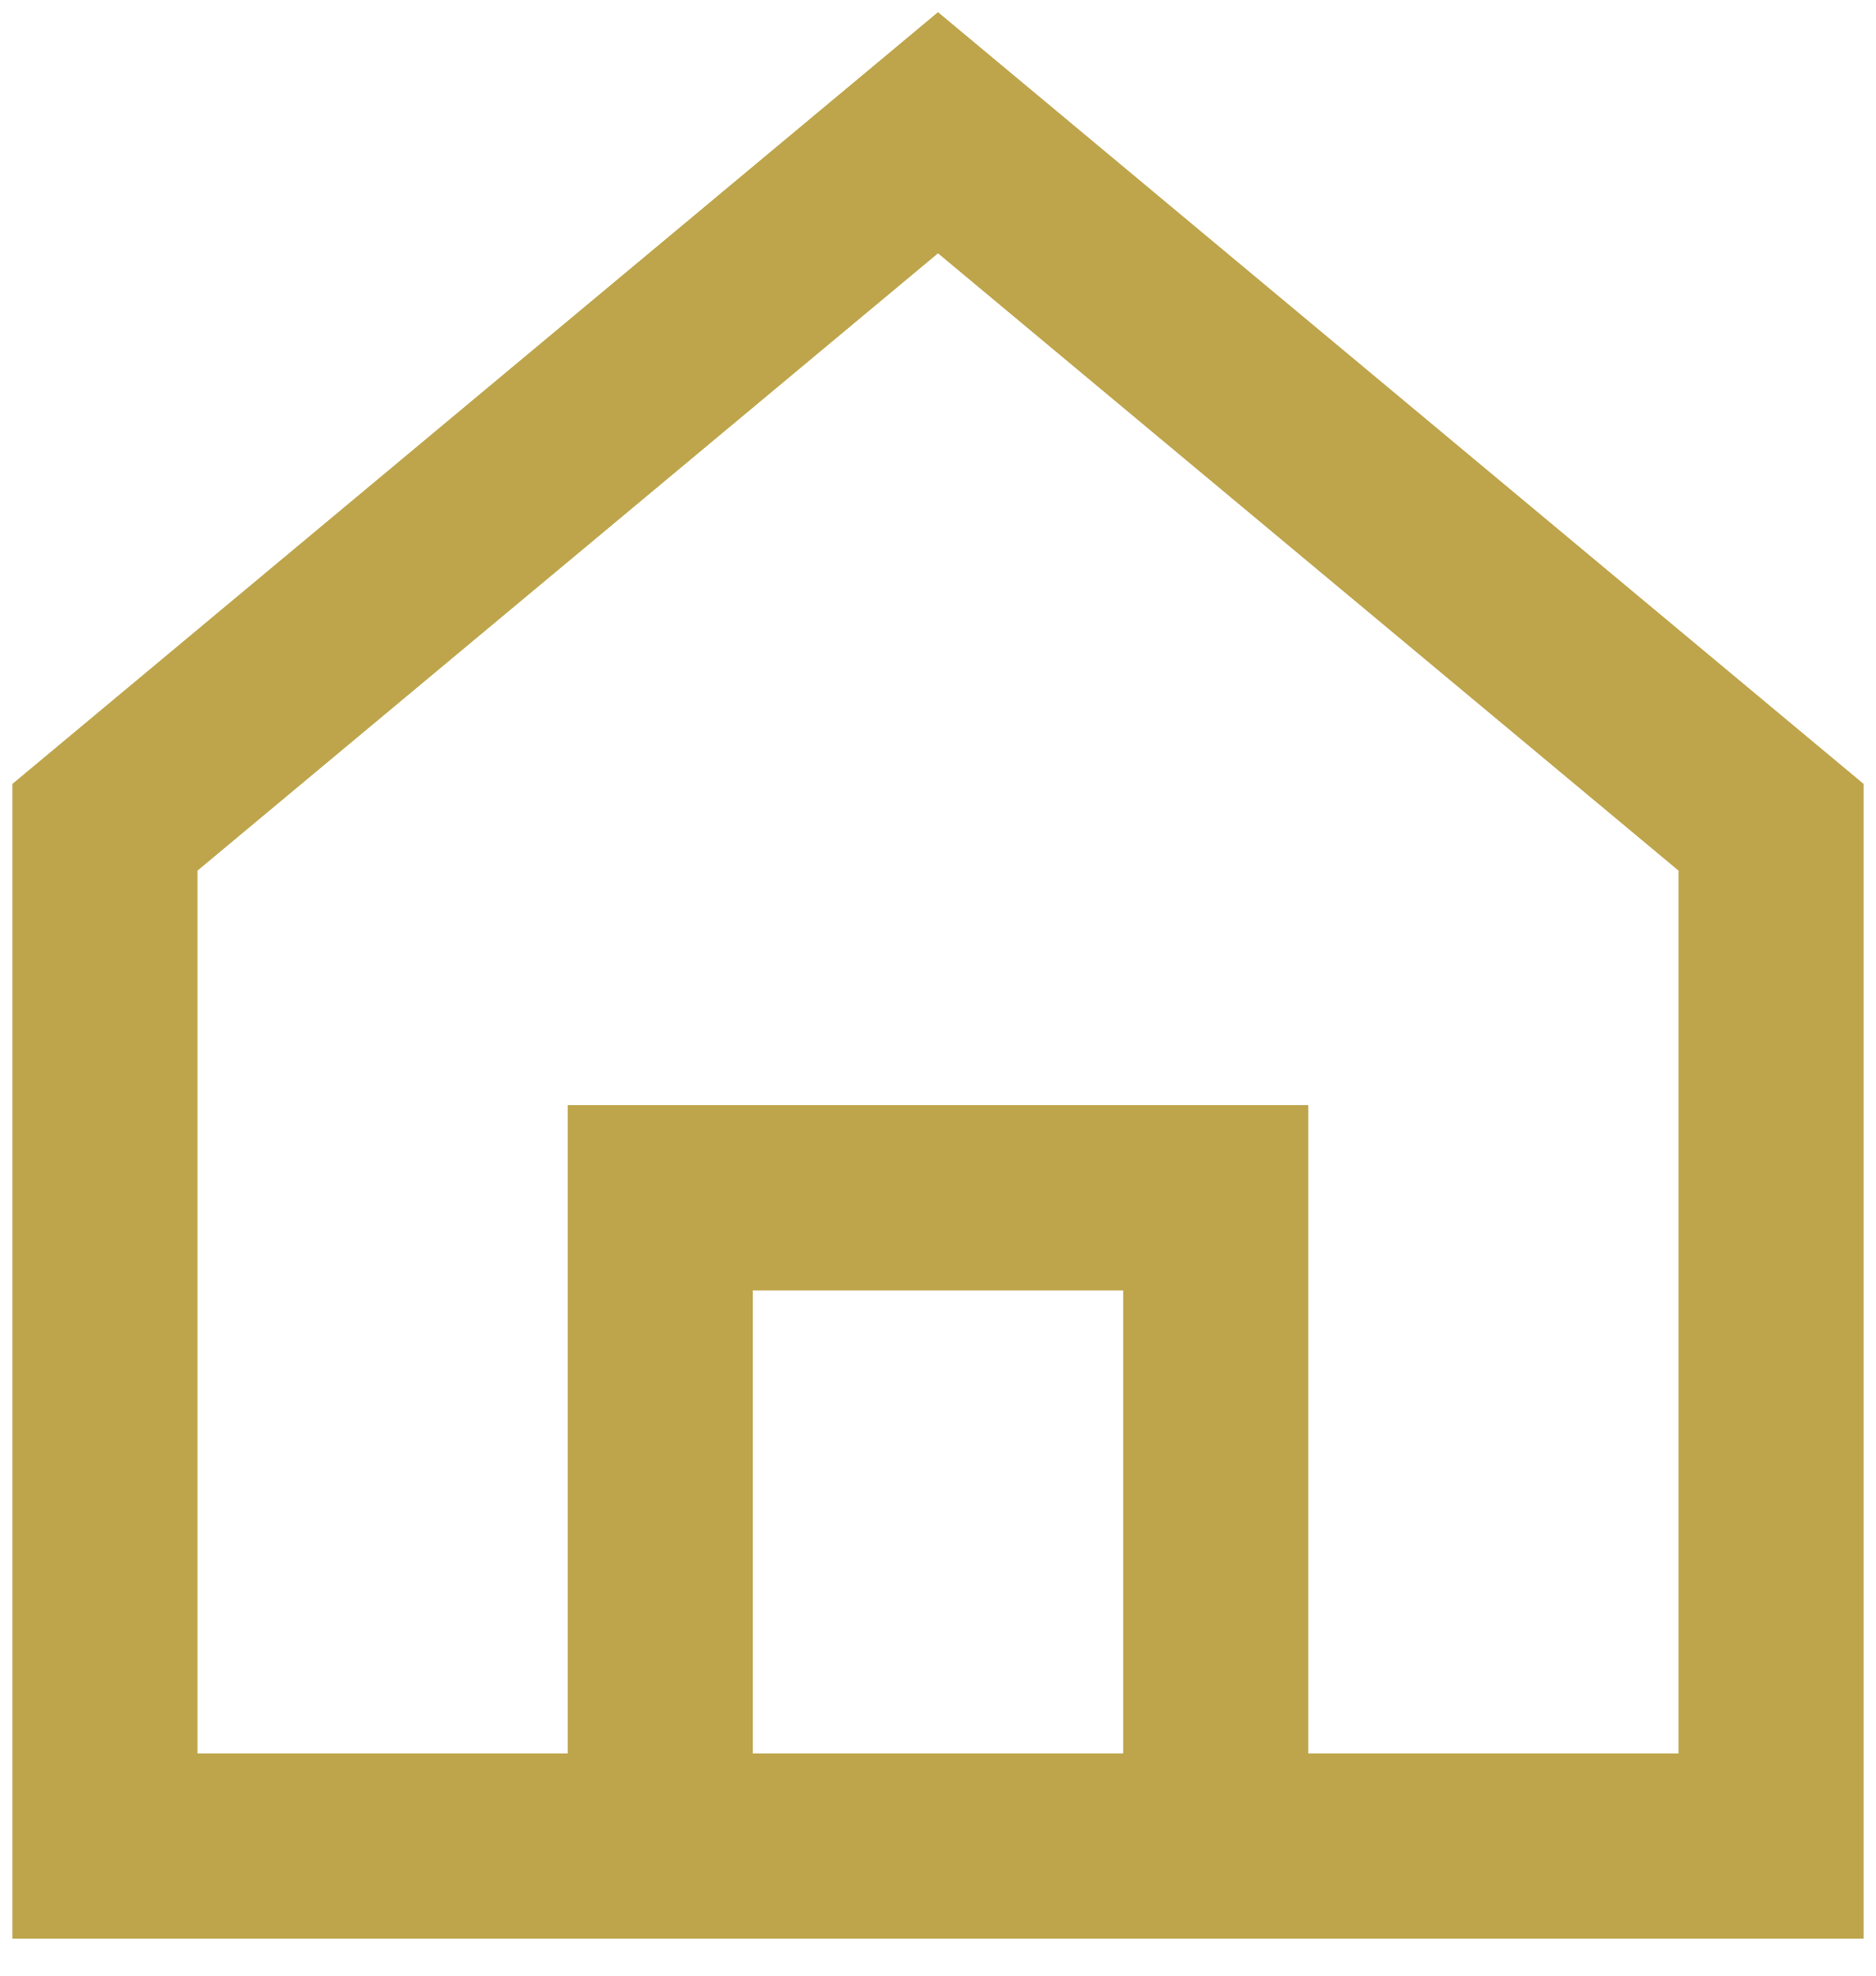 <svg xmlns="http://www.w3.org/2000/svg" width="38" height="40" viewBox="0 0 38 40" fill="none">
    <path d="M19 0.246L37.75 15.872V39.25H0.25V15.872L19 0.246ZM15.25 35.5H22.75V26.125H15.25V35.5ZM26.5 35.5H34V17.627L19 5.129L4 17.627V35.5H11.5V22.375H26.5V35.5Z" fill="#BEA54B"/>
</svg>